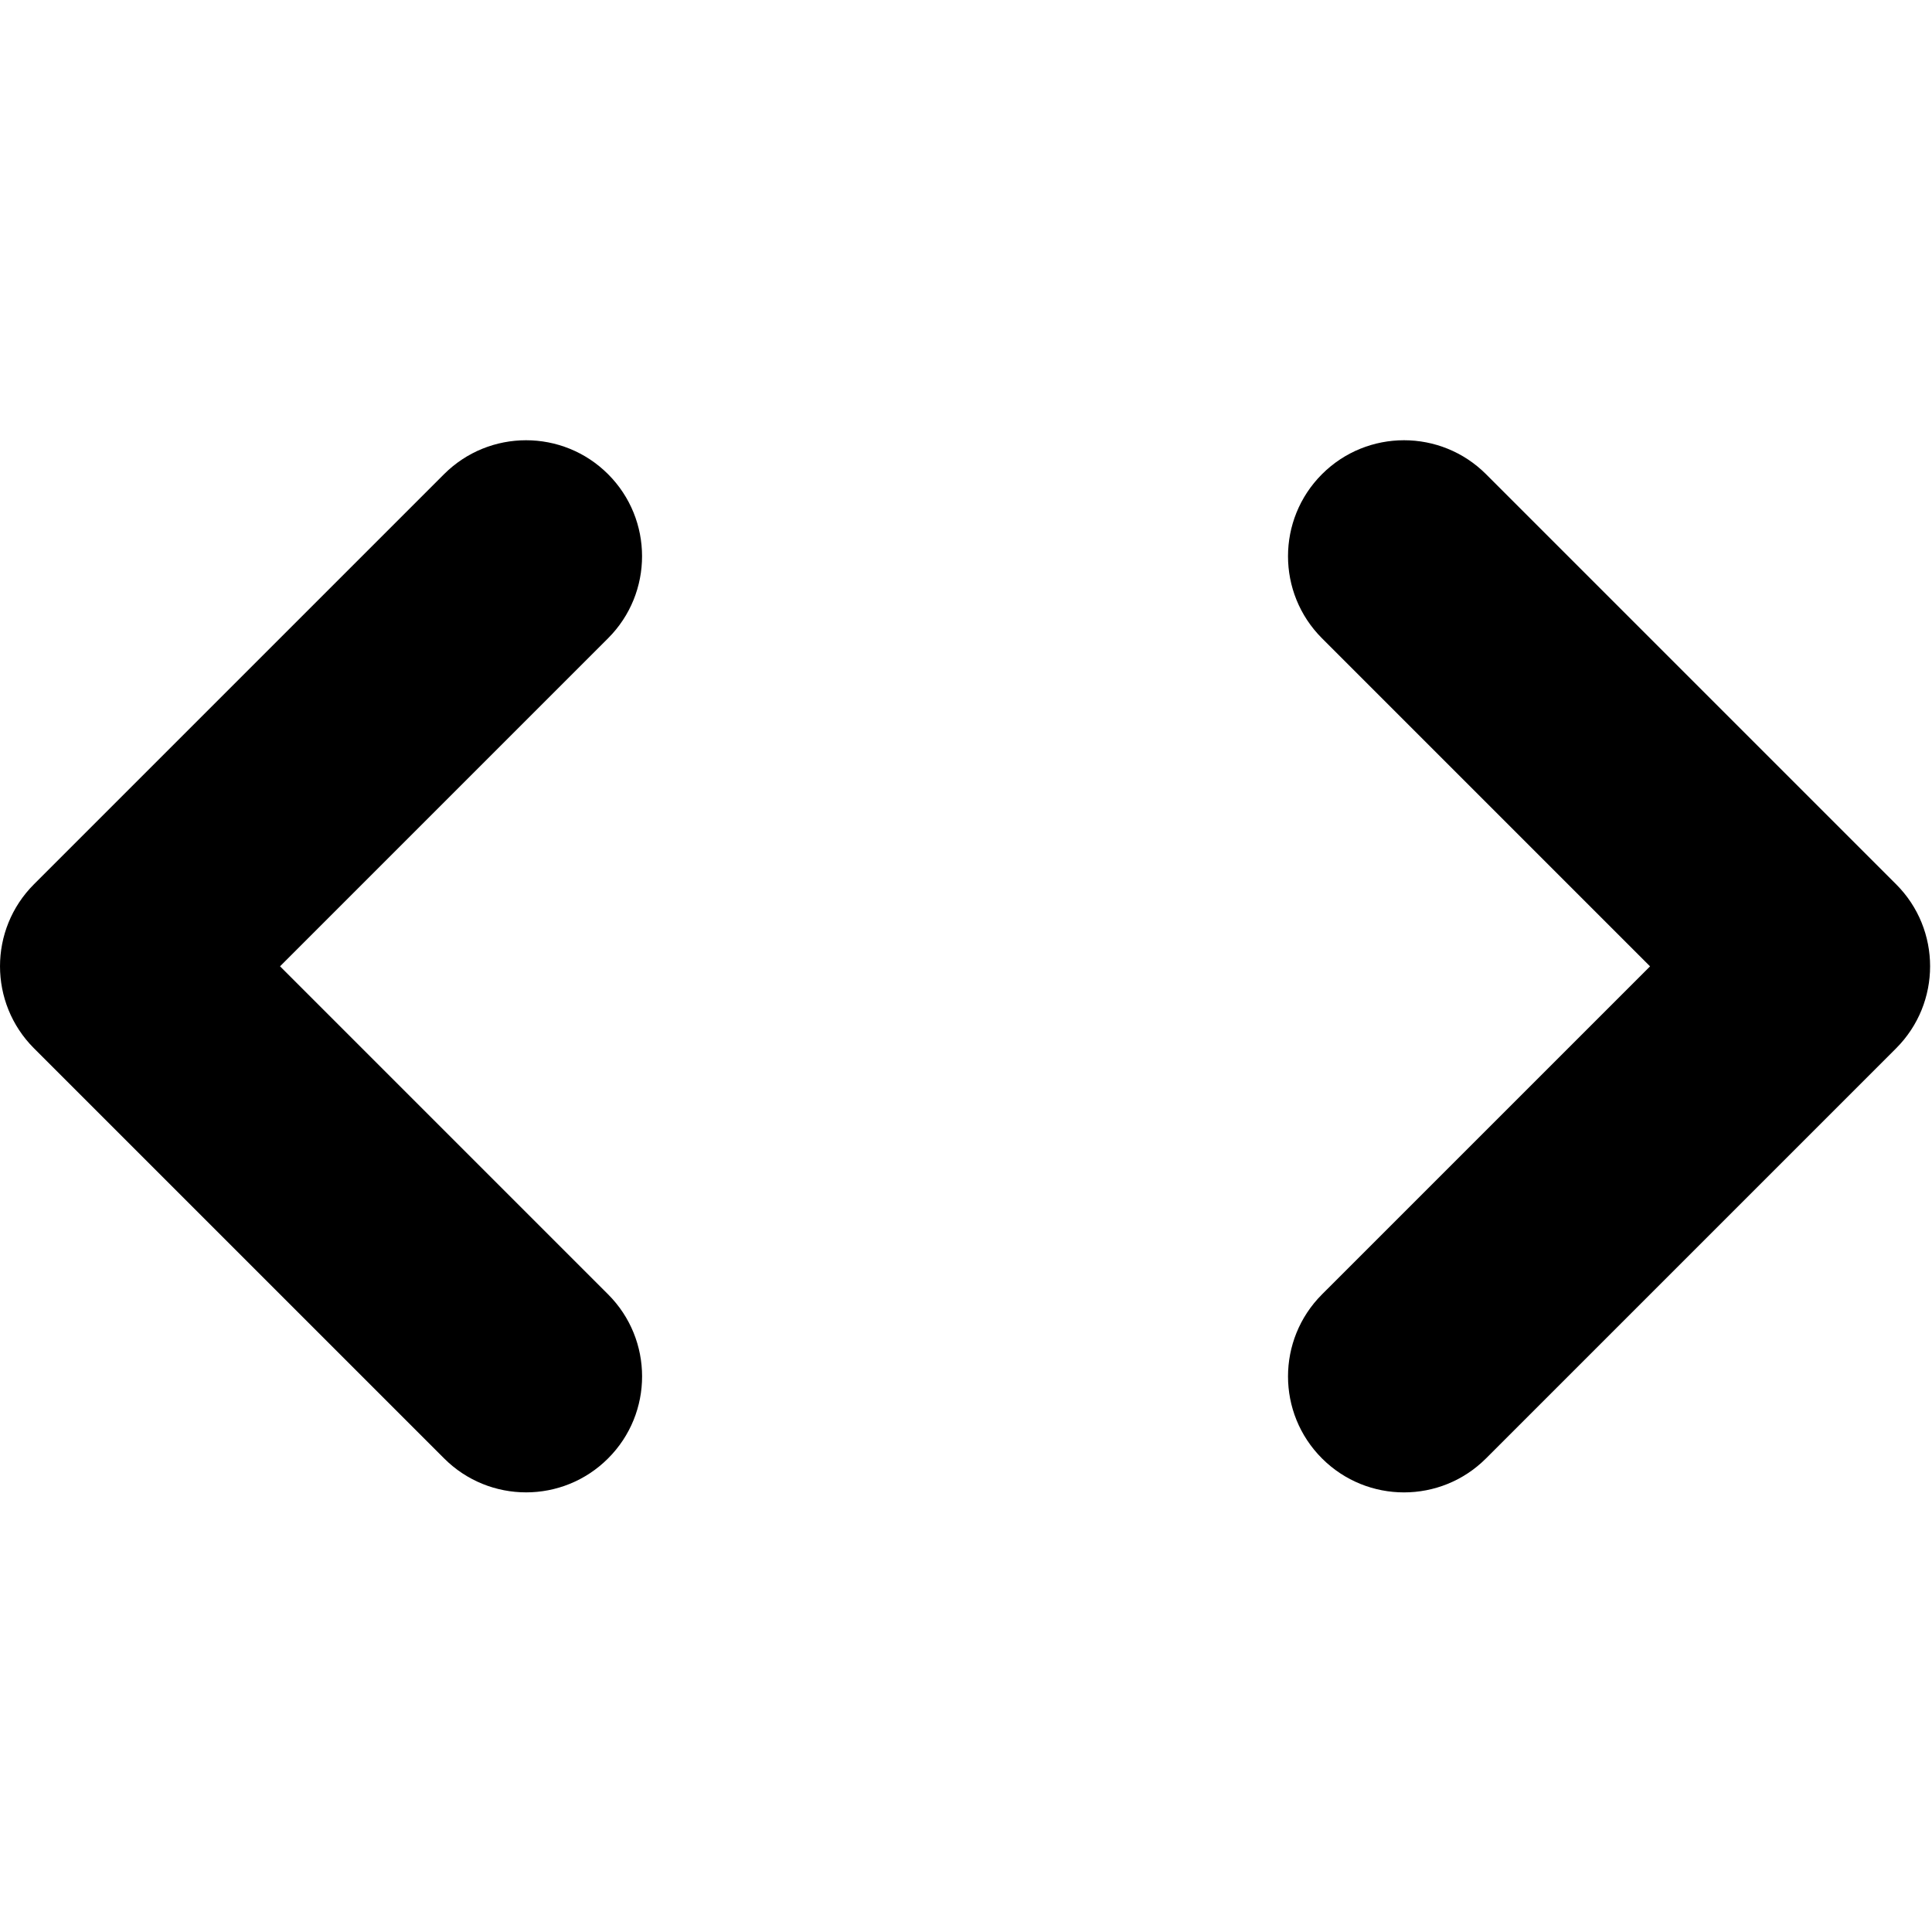 <?xml version="1.0" encoding="utf-8"?>
<!-- Generator: Adobe Illustrator 16.0.0, SVG Export Plug-In . SVG Version: 6.00 Build 0)  -->
<!DOCTYPE svg PUBLIC "-//W3C//DTD SVG 1.1//EN" "http://www.w3.org/Graphics/SVG/1.1/DTD/svg11.dtd">
<svg version="1.1" id="Layer_1" xmlns="http://www.w3.org/2000/svg" xmlns:xlink="http://www.w3.org/1999/xlink" x="0px" y="0px"
	 width="96px" height="96px" viewBox="0 0 96 96" enable-background="new 0 0 96 96" xml:space="preserve">
<path d="M9.84,52.09l20.376-20.376c2.25-2.25,2.25-5.9,0-8.151c-2.251-2.25-5.901-2.25-8.153,0L1.688,43.938
	c-2.25,2.25-2.25,5.899,0,8.151l20.379,20.377c2.25,2.252,5.9,2.252,8.15,0c2.251-2.248,2.251-5.898,0-8.149L12.721,46.821"/>
<path d="M86.065,52.093L65.688,31.715c-2.25-2.25-2.25-5.9,0-8.152c2.251-2.25,5.901-2.25,8.153,0L94.218,43.94
	c2.25,2.249,2.25,5.897,0,8.149L73.839,72.468c-2.25,2.251-5.9,2.251-8.15,0c-2.251-2.249-2.251-5.898,0-8.15l17.496-17.495"/>
</svg>
